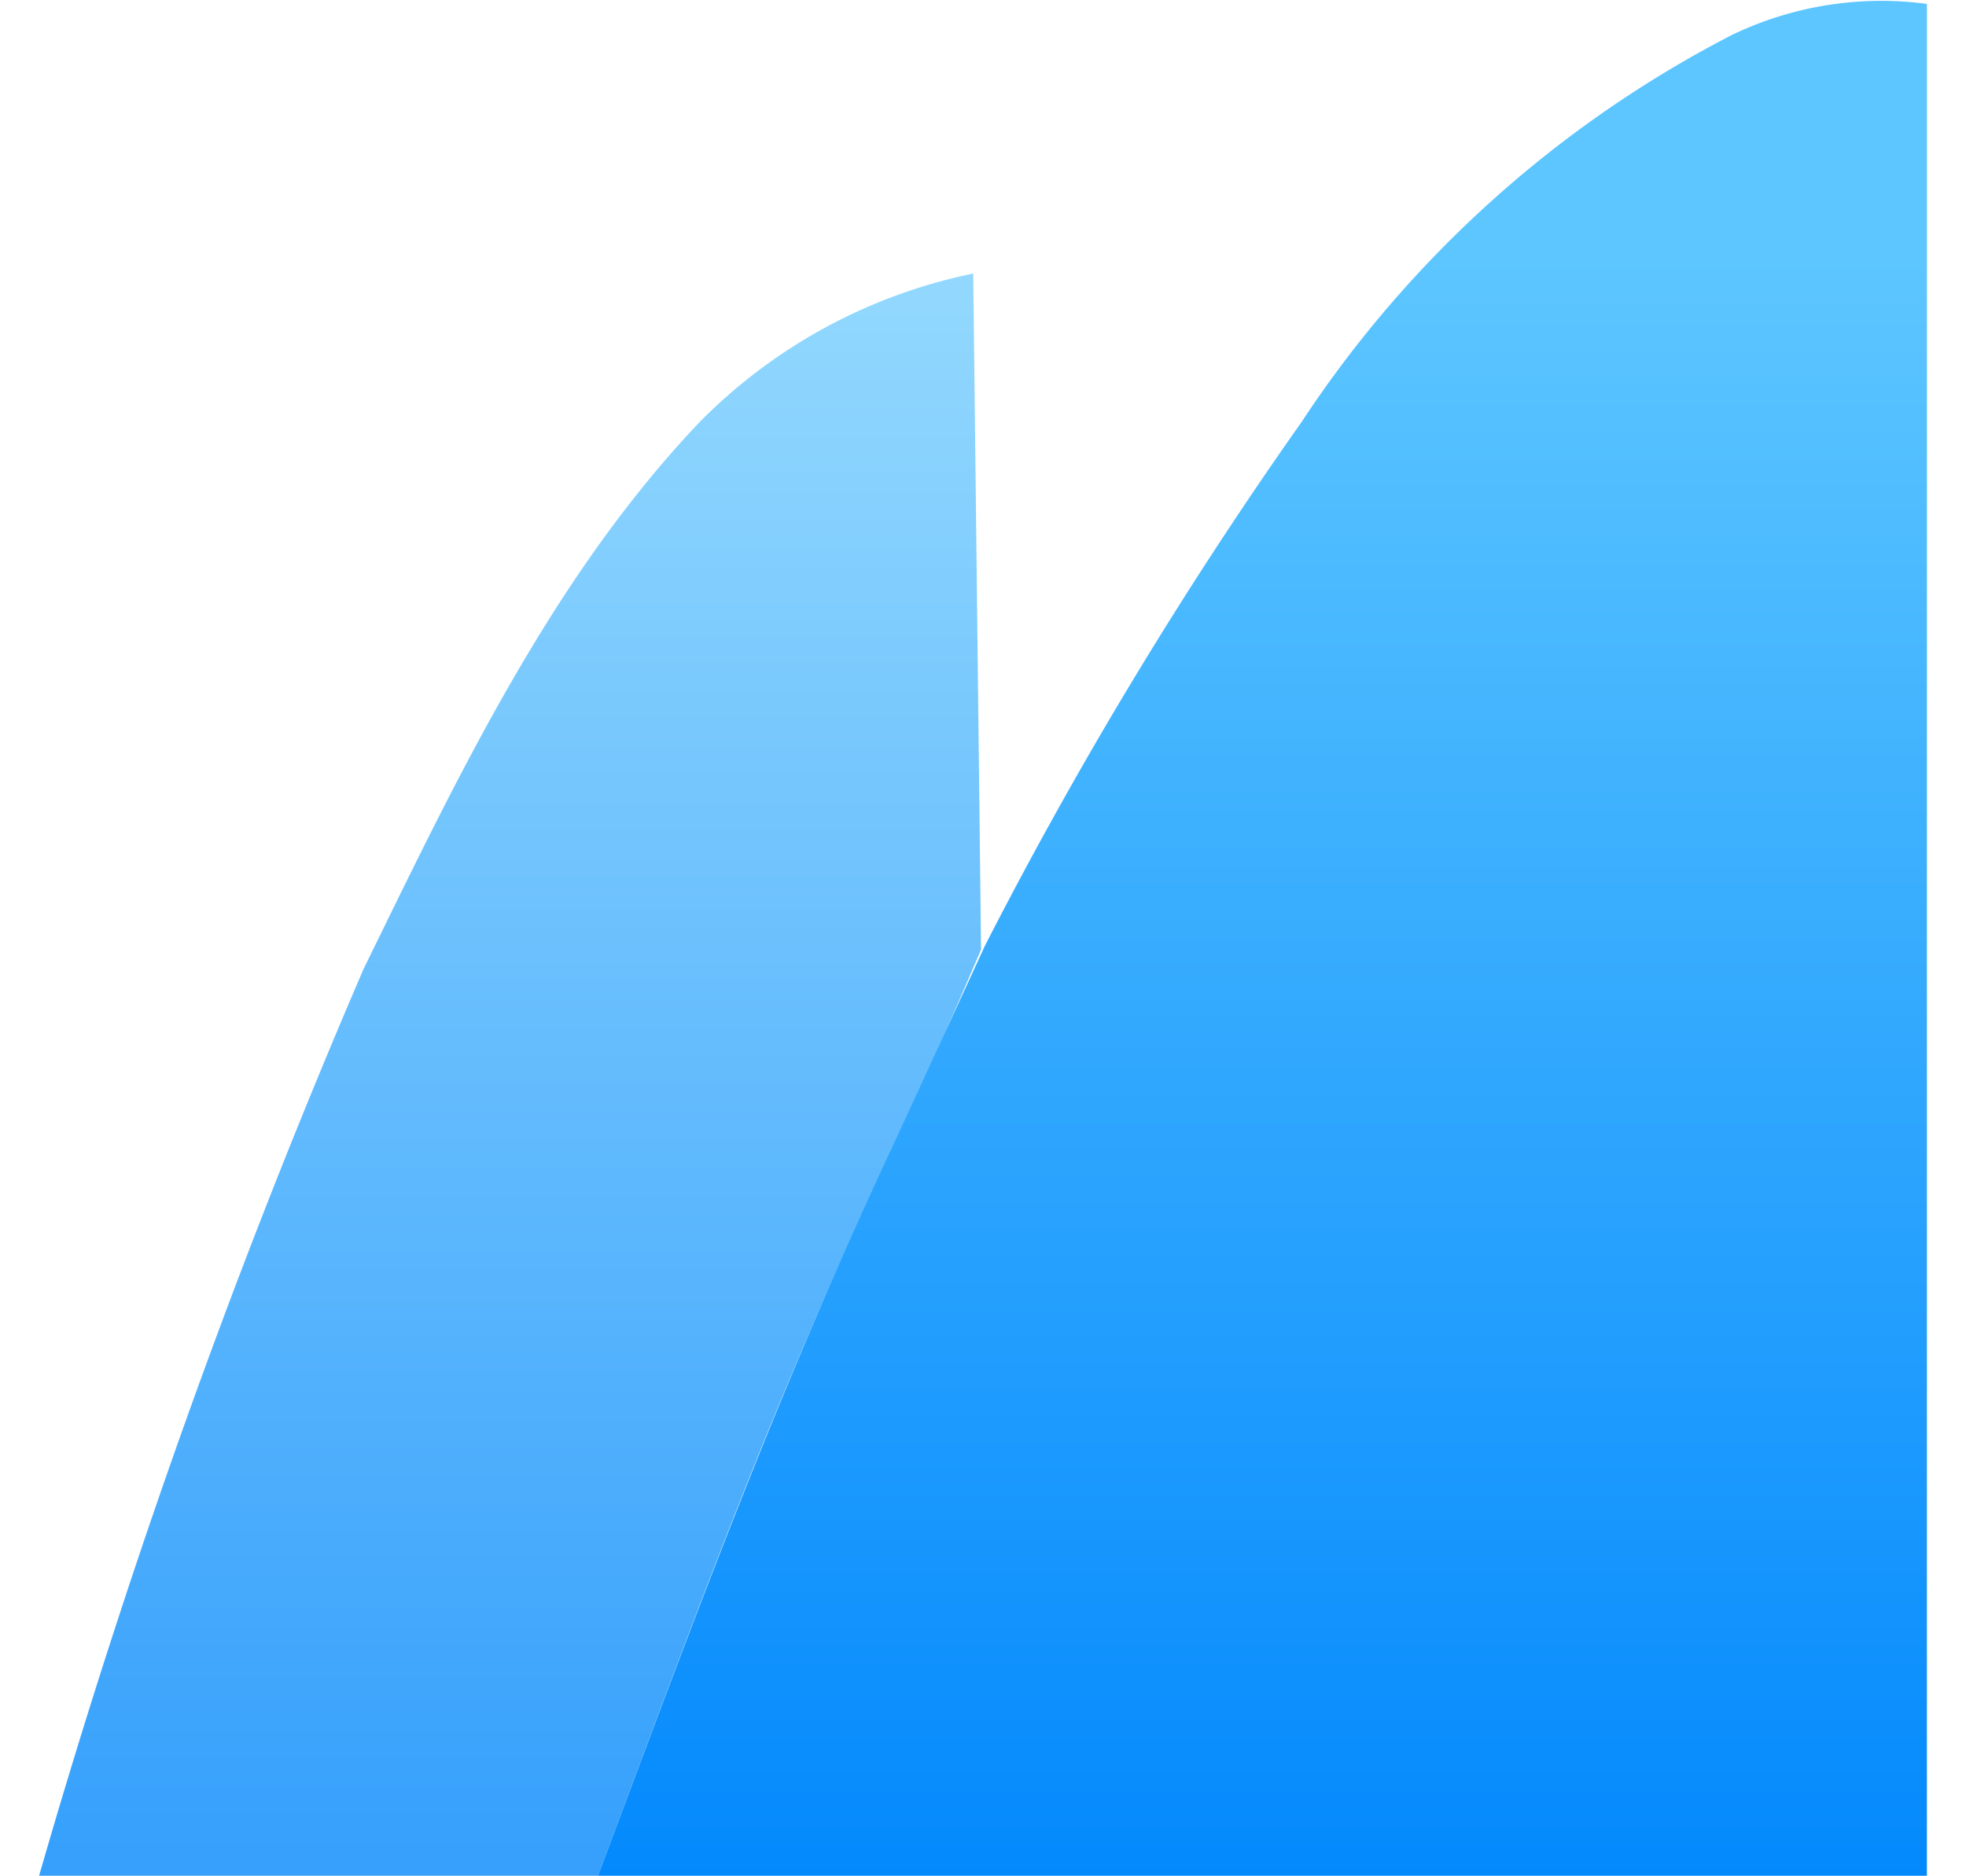 <svg xmlns="http://www.w3.org/2000/svg" viewBox="0 0 50.3 48">
  <defs>
    <linearGradient id="a" x1="13.1" y1="47.5" x2="13.1" y2="6.5" gradientUnits="userSpaceOnUse">
      <stop offset="0" stop-color="#36a0fc"/>
      <stop offset="1" stop-color="#94d9fe"/>
    </linearGradient>
    <linearGradient id="b" x1="-1419" y1="598.8" x2="-1419" y2="597.1" gradientTransform="matrix(24.85 0 0 -24.85 35294.8 14886.8)" gradientUnits="userSpaceOnUse">
      <stop offset="0" stop-color="#5dc6ff"/>
      <stop offset="1" stop-color="#0288fd"/>
    </linearGradient>
  </defs>
  <path d="M25.1 24.3a244 244 0 01-2.2 5c-2.9 6-4.8 11.2-7.6 18.7H1a195.6 195.6 0 018.3-23.2c2.4-4.9 4.8-10 8.6-14a13.7 13.7 0 017-3.8l.2 17.3z" fill="url(#a)"/>
  <path d="M49.3.1a8.8 8.8 0 00-5 .8 29.2 29.2 0 00-11 9.9 110.9 110.9 0 00-8.1 13.4l-2.3 5C20 35.4 18.1 40.5 15.3 48h34V.1z" fill="url(#b)"/>
</svg>
